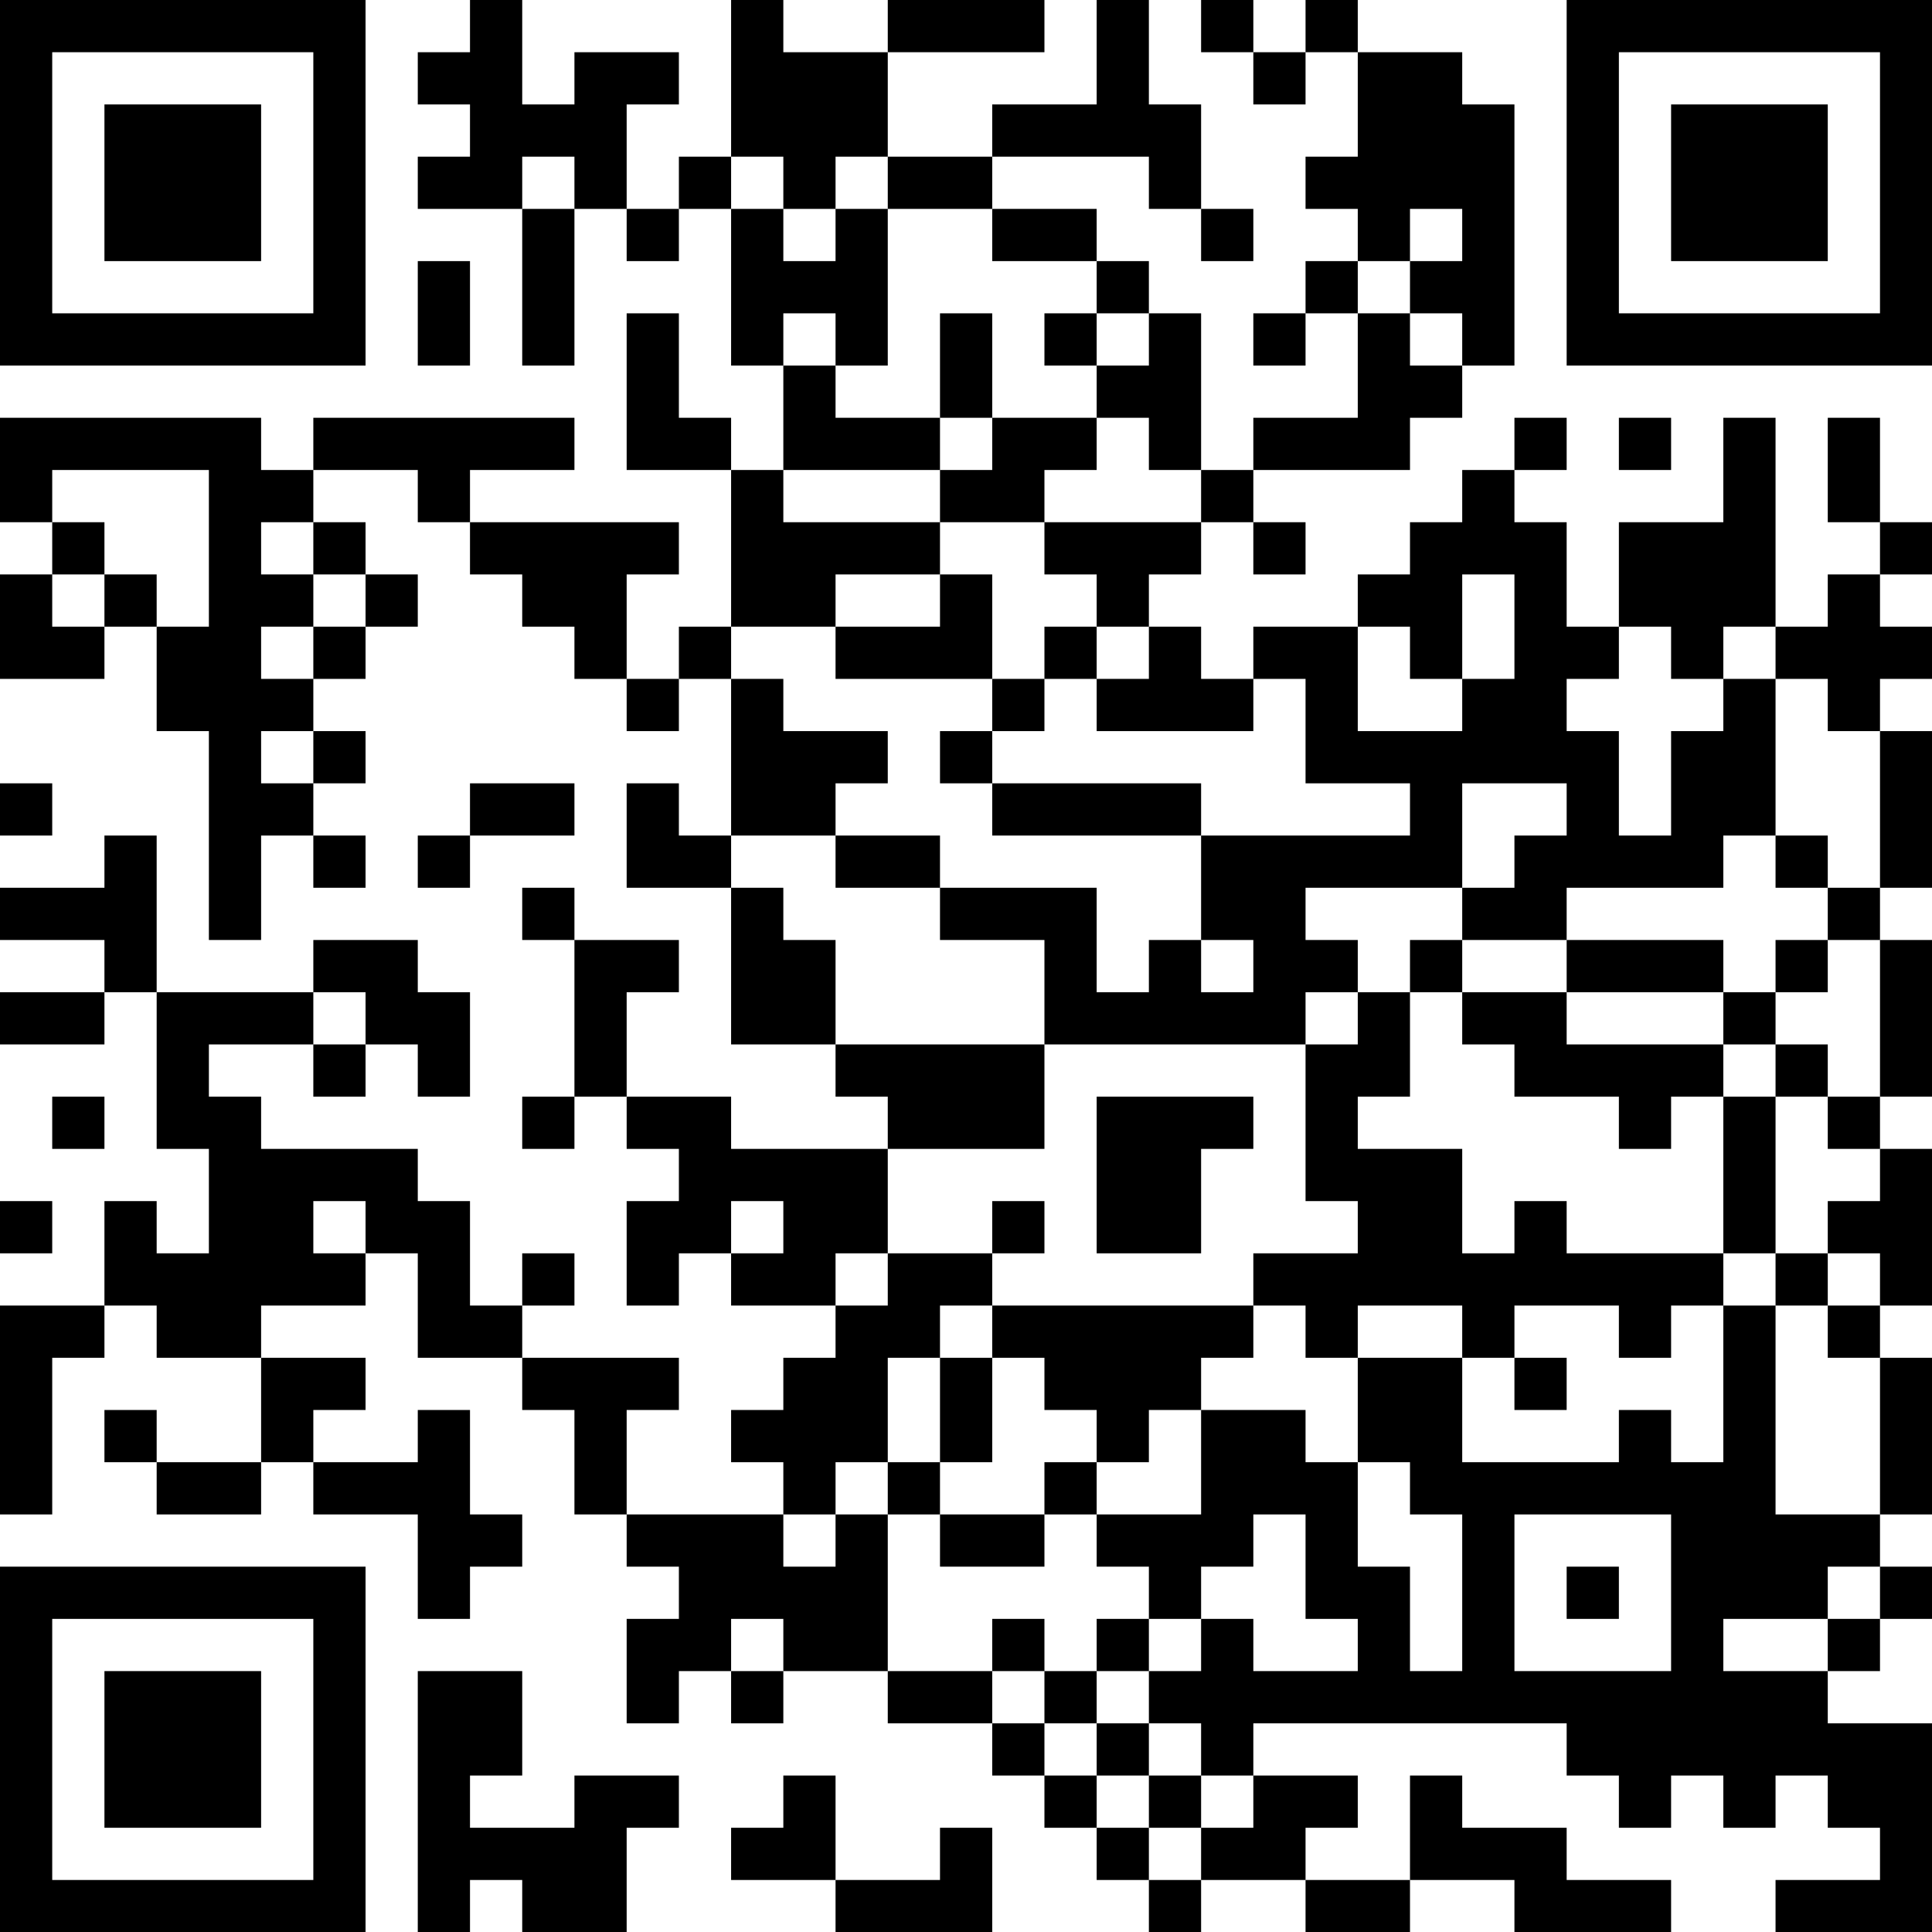 <?xml version="1.0" encoding="UTF-8"?>
<svg xmlns="http://www.w3.org/2000/svg" version="1.1" width="100" height="100" viewBox="0 0 100 100"><rect x="0" y="0" width="100" height="100" fill="#ffffff"/><g transform="scale(2.703)"><g transform="translate(0,0)"><path fill-rule="evenodd" d="M9 0L9 1L8 1L8 2L9 2L9 3L8 3L8 4L10 4L10 7L11 7L11 4L12 4L12 5L13 5L13 4L14 4L14 7L15 7L15 9L14 9L14 8L13 8L13 6L12 6L12 9L14 9L14 12L13 12L13 13L12 13L12 11L13 11L13 10L9 10L9 9L11 9L11 8L6 8L6 9L5 9L5 8L0 8L0 10L1 10L1 11L0 11L0 13L2 13L2 12L3 12L3 14L4 14L4 18L5 18L5 16L6 16L6 17L7 17L7 16L6 16L6 15L7 15L7 14L6 14L6 13L7 13L7 12L8 12L8 11L7 11L7 10L6 10L6 9L8 9L8 10L9 10L9 11L10 11L10 12L11 12L11 13L12 13L12 14L13 14L13 13L14 13L14 16L13 16L13 15L12 15L12 17L14 17L14 20L16 20L16 21L17 21L17 22L14 22L14 21L12 21L12 19L13 19L13 18L11 18L11 17L10 17L10 18L11 18L11 21L10 21L10 22L11 22L11 21L12 21L12 22L13 22L13 23L12 23L12 25L13 25L13 24L14 24L14 25L16 25L16 26L15 26L15 27L14 27L14 28L15 28L15 29L12 29L12 27L13 27L13 26L10 26L10 25L11 25L11 24L10 24L10 25L9 25L9 23L8 23L8 22L5 22L5 21L4 21L4 20L6 20L6 21L7 21L7 20L8 20L8 21L9 21L9 19L8 19L8 18L6 18L6 19L3 19L3 16L2 16L2 17L0 17L0 18L2 18L2 19L0 19L0 20L2 20L2 19L3 19L3 22L4 22L4 24L3 24L3 23L2 23L2 25L0 25L0 29L1 29L1 26L2 26L2 25L3 25L3 26L5 26L5 28L3 28L3 27L2 27L2 28L3 28L3 29L5 29L5 28L6 28L6 29L8 29L8 31L9 31L9 30L10 30L10 29L9 29L9 27L8 27L8 28L6 28L6 27L7 27L7 26L5 26L5 25L7 25L7 24L8 24L8 26L10 26L10 27L11 27L11 29L12 29L12 30L13 30L13 31L12 31L12 33L13 33L13 32L14 32L14 33L15 33L15 32L17 32L17 33L19 33L19 34L20 34L20 35L21 35L21 36L22 36L22 37L23 37L23 36L25 36L25 37L27 37L27 36L29 36L29 37L32 37L32 36L30 36L30 35L28 35L28 34L27 34L27 36L25 36L25 35L26 35L26 34L24 34L24 33L30 33L30 34L31 34L31 35L32 35L32 34L33 34L33 35L34 35L34 34L35 34L35 35L36 35L36 36L34 36L34 37L37 37L37 33L35 33L35 32L36 32L36 31L37 31L37 30L36 30L36 29L37 29L37 26L36 26L36 25L37 25L37 22L36 22L36 21L37 21L37 18L36 18L36 17L37 17L37 14L36 14L36 13L37 13L37 12L36 12L36 11L37 11L37 10L36 10L36 8L35 8L35 10L36 10L36 11L35 11L35 12L34 12L34 8L33 8L33 10L31 10L31 12L30 12L30 10L29 10L29 9L30 9L30 8L29 8L29 9L28 9L28 10L27 10L27 11L26 11L26 12L24 12L24 13L23 13L23 12L22 12L22 11L23 11L23 10L24 10L24 11L25 11L25 10L24 10L24 9L27 9L27 8L28 8L28 7L29 7L29 2L28 2L28 1L26 1L26 0L25 0L25 1L24 1L24 0L23 0L23 1L24 1L24 2L25 2L25 1L26 1L26 3L25 3L25 4L26 4L26 5L25 5L25 6L24 6L24 7L25 7L25 6L26 6L26 8L24 8L24 9L23 9L23 6L22 6L22 5L21 5L21 4L19 4L19 3L22 3L22 4L23 4L23 5L24 5L24 4L23 4L23 2L22 2L22 0L21 0L21 2L19 2L19 3L17 3L17 1L20 1L20 0L17 0L17 1L15 1L15 0L14 0L14 3L13 3L13 4L12 4L12 2L13 2L13 1L11 1L11 2L10 2L10 0ZM10 3L10 4L11 4L11 3ZM14 3L14 4L15 4L15 5L16 5L16 4L17 4L17 7L16 7L16 6L15 6L15 7L16 7L16 8L18 8L18 9L15 9L15 10L18 10L18 11L16 11L16 12L14 12L14 13L15 13L15 14L17 14L17 15L16 15L16 16L14 16L14 17L15 17L15 18L16 18L16 20L20 20L20 22L17 22L17 24L16 24L16 25L17 25L17 24L19 24L19 25L18 25L18 26L17 26L17 28L16 28L16 29L15 29L15 30L16 30L16 29L17 29L17 32L19 32L19 33L20 33L20 34L21 34L21 35L22 35L22 36L23 36L23 35L24 35L24 34L23 34L23 33L22 33L22 32L23 32L23 31L24 31L24 32L26 32L26 31L25 31L25 29L24 29L24 30L23 30L23 31L22 31L22 30L21 30L21 29L23 29L23 27L25 27L25 28L26 28L26 30L27 30L27 32L28 32L28 29L27 29L27 28L26 28L26 26L28 26L28 28L31 28L31 27L32 27L32 28L33 28L33 25L34 25L34 29L36 29L36 26L35 26L35 25L36 25L36 24L35 24L35 23L36 23L36 22L35 22L35 21L36 21L36 18L35 18L35 17L36 17L36 14L35 14L35 13L34 13L34 12L33 12L33 13L32 13L32 12L31 12L31 13L30 13L30 14L31 14L31 16L32 16L32 14L33 14L33 13L34 13L34 16L33 16L33 17L30 17L30 18L28 18L28 17L29 17L29 16L30 16L30 15L28 15L28 17L25 17L25 18L26 18L26 19L25 19L25 20L20 20L20 18L18 18L18 17L21 17L21 19L22 19L22 18L23 18L23 19L24 19L24 18L23 18L23 16L27 16L27 15L25 15L25 13L24 13L24 14L21 14L21 13L22 13L22 12L21 12L21 11L20 11L20 10L23 10L23 9L22 9L22 8L21 8L21 7L22 7L22 6L21 6L21 5L19 5L19 4L17 4L17 3L16 3L16 4L15 4L15 3ZM27 4L27 5L26 5L26 6L27 6L27 7L28 7L28 6L27 6L27 5L28 5L28 4ZM8 5L8 7L9 7L9 5ZM18 6L18 8L19 8L19 9L18 9L18 10L20 10L20 9L21 9L21 8L19 8L19 6ZM20 6L20 7L21 7L21 6ZM31 8L31 9L32 9L32 8ZM1 9L1 10L2 10L2 11L1 11L1 12L2 12L2 11L3 11L3 12L4 12L4 9ZM5 10L5 11L6 11L6 12L5 12L5 13L6 13L6 12L7 12L7 11L6 11L6 10ZM18 11L18 12L16 12L16 13L19 13L19 14L18 14L18 15L19 15L19 16L23 16L23 15L19 15L19 14L20 14L20 13L21 13L21 12L20 12L20 13L19 13L19 11ZM28 11L28 13L27 13L27 12L26 12L26 14L28 14L28 13L29 13L29 11ZM5 14L5 15L6 15L6 14ZM0 15L0 16L1 16L1 15ZM9 15L9 16L8 16L8 17L9 17L9 16L11 16L11 15ZM16 16L16 17L18 17L18 16ZM34 16L34 17L35 17L35 16ZM27 18L27 19L26 19L26 20L25 20L25 23L26 23L26 24L24 24L24 25L19 25L19 26L18 26L18 28L17 28L17 29L18 29L18 30L20 30L20 29L21 29L21 28L22 28L22 27L23 27L23 26L24 26L24 25L25 25L25 26L26 26L26 25L28 25L28 26L29 26L29 27L30 27L30 26L29 26L29 25L31 25L31 26L32 26L32 25L33 25L33 24L34 24L34 25L35 25L35 24L34 24L34 21L35 21L35 20L34 20L34 19L35 19L35 18L34 18L34 19L33 19L33 18L30 18L30 19L28 19L28 18ZM6 19L6 20L7 20L7 19ZM27 19L27 21L26 21L26 22L28 22L28 24L29 24L29 23L30 23L30 24L33 24L33 21L34 21L34 20L33 20L33 19L30 19L30 20L33 20L33 21L32 21L32 22L31 22L31 21L29 21L29 20L28 20L28 19ZM1 21L1 22L2 22L2 21ZM21 21L21 24L23 24L23 22L24 22L24 21ZM0 23L0 24L1 24L1 23ZM6 23L6 24L7 24L7 23ZM14 23L14 24L15 24L15 23ZM19 23L19 24L20 24L20 23ZM19 26L19 28L18 28L18 29L20 29L20 28L21 28L21 27L20 27L20 26ZM29 29L29 32L32 32L32 29ZM30 30L30 31L31 31L31 30ZM35 30L35 31L33 31L33 32L35 32L35 31L36 31L36 30ZM14 31L14 32L15 32L15 31ZM19 31L19 32L20 32L20 33L21 33L21 34L22 34L22 35L23 35L23 34L22 34L22 33L21 33L21 32L22 32L22 31L21 31L21 32L20 32L20 31ZM8 32L8 37L9 37L9 36L10 36L10 37L12 37L12 35L13 35L13 34L11 34L11 35L9 35L9 34L10 34L10 32ZM15 34L15 35L14 35L14 36L16 36L16 37L19 37L19 35L18 35L18 36L16 36L16 34ZM0 0L0 7L7 7L7 0ZM1 1L1 6L6 6L6 1ZM2 2L2 5L5 5L5 2ZM30 0L30 7L37 7L37 0ZM31 1L31 6L36 6L36 1ZM32 2L32 5L35 5L35 2ZM0 30L0 37L7 37L7 30ZM1 31L1 36L6 36L6 31ZM2 32L2 35L5 35L5 32Z" fill="#000000"/></g></g></svg>
